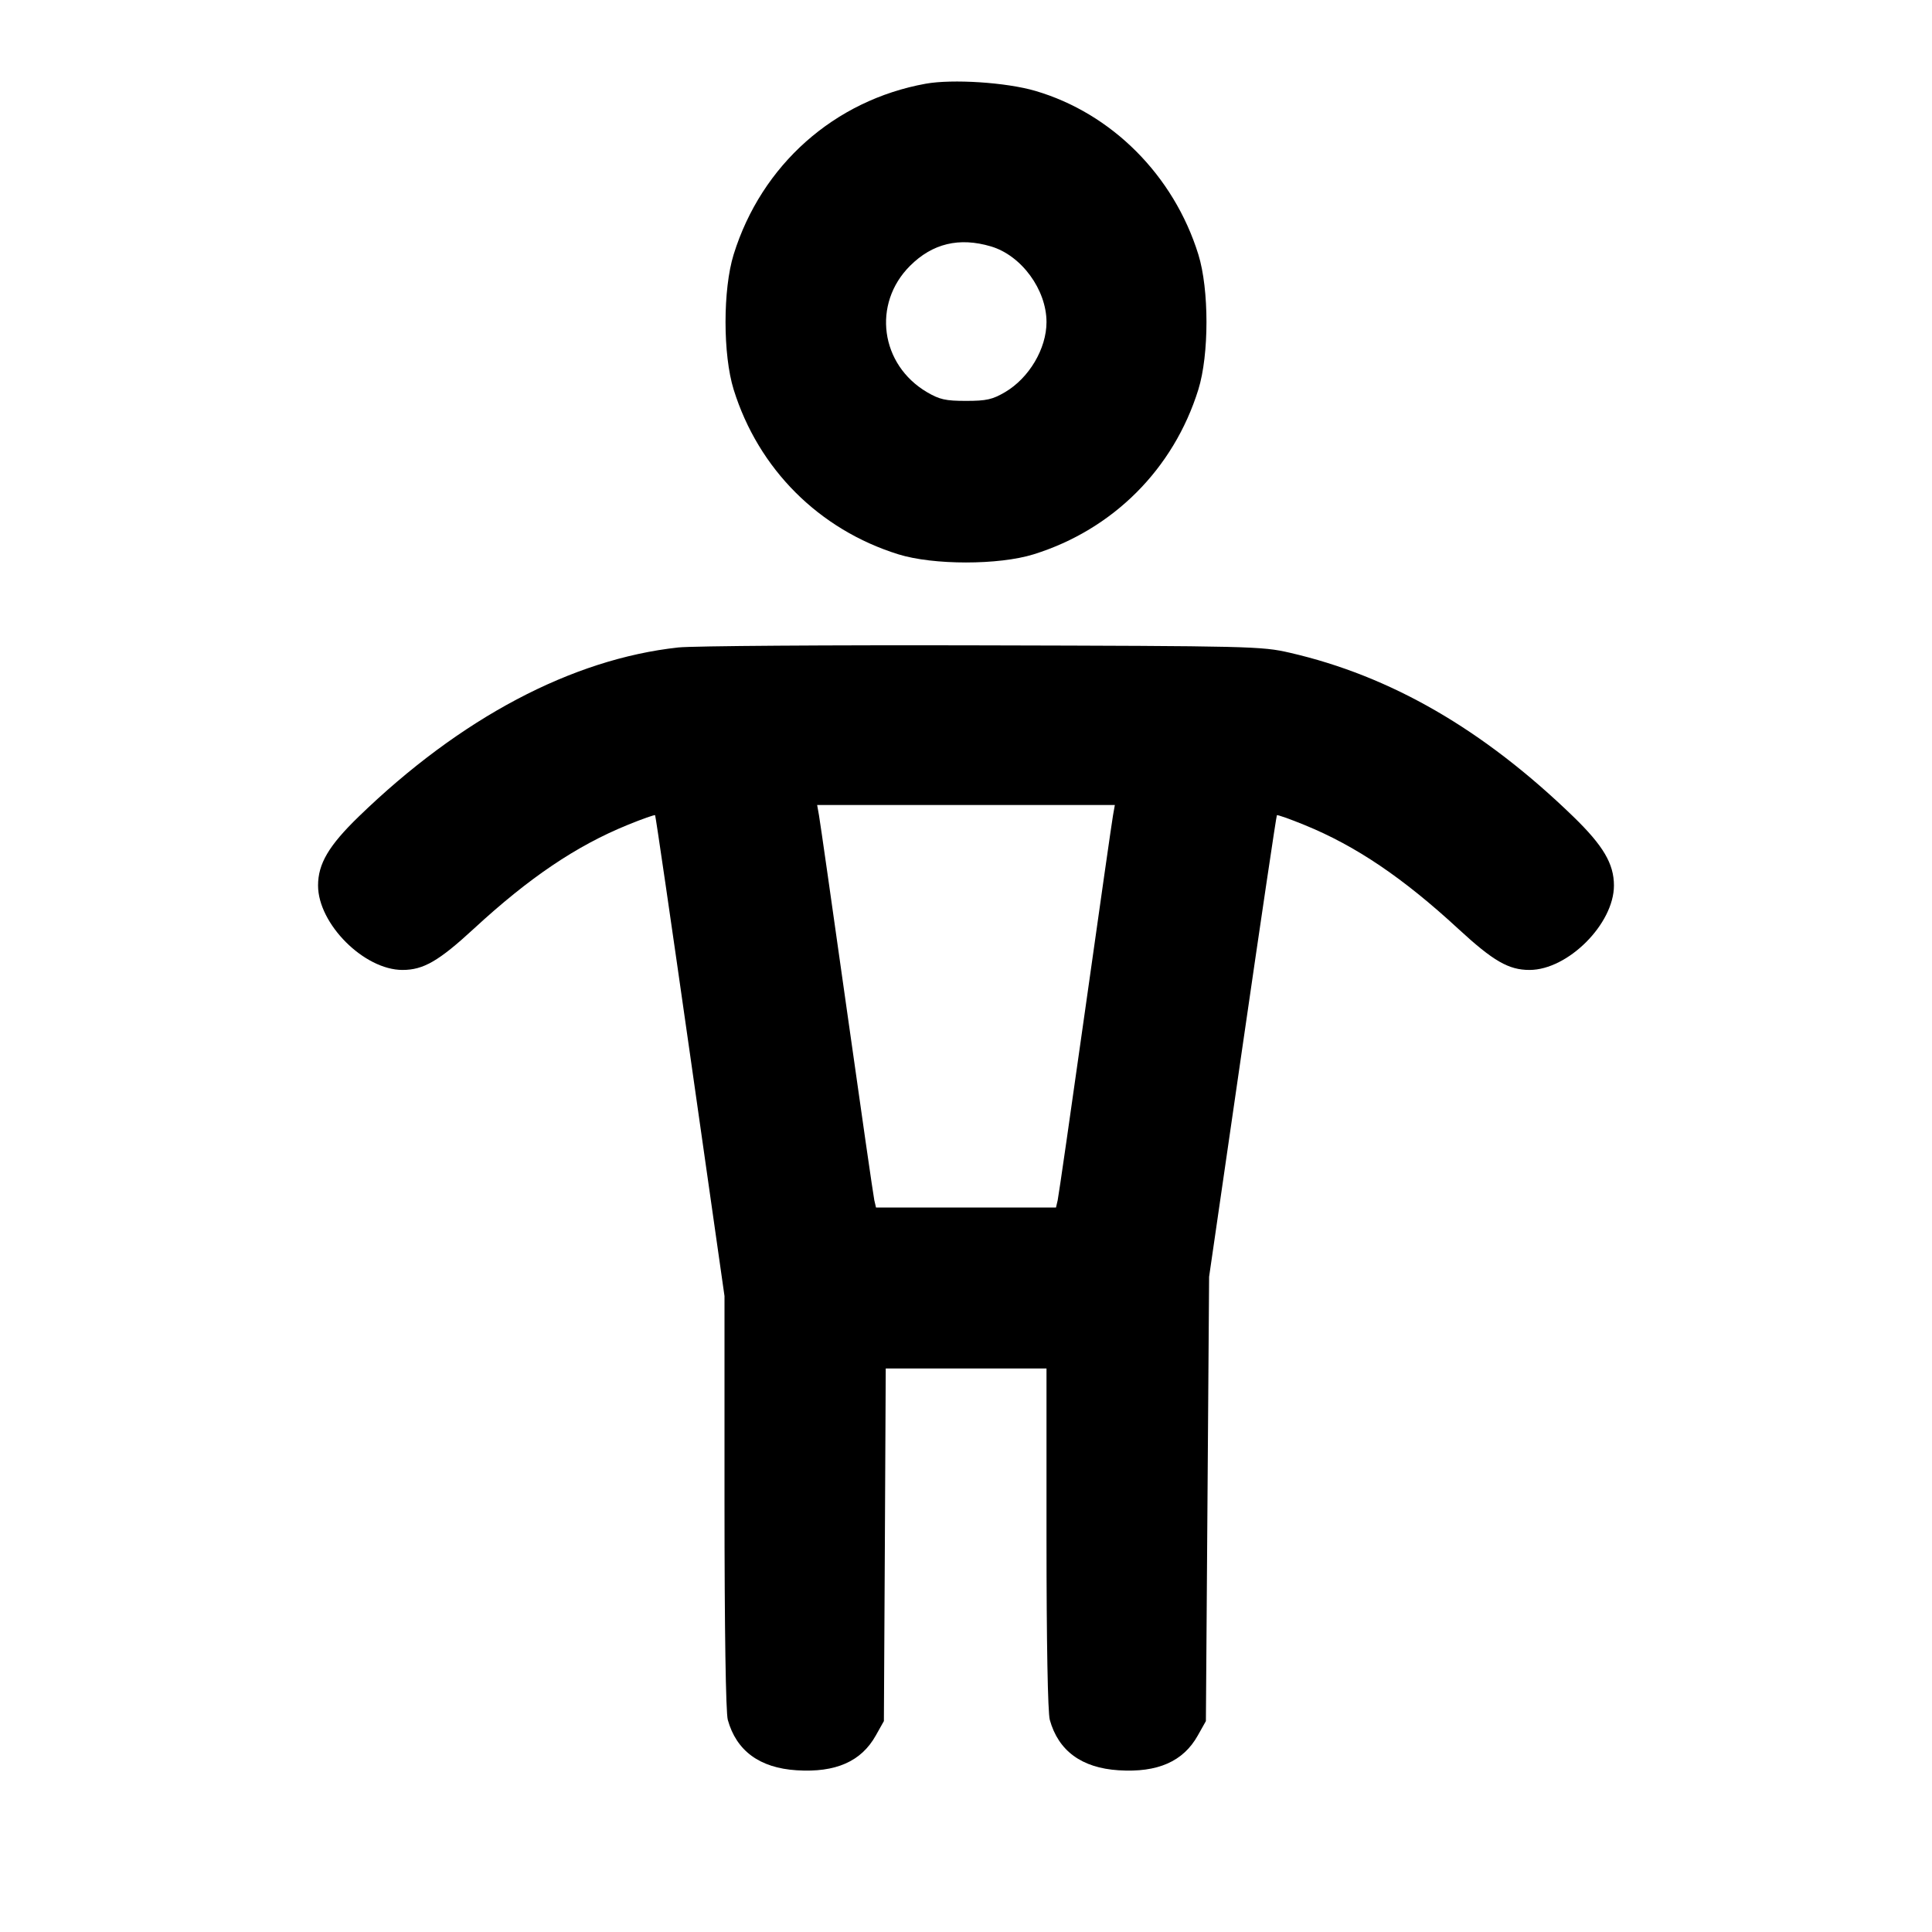 <svg xmlns="http://www.w3.org/2000/svg" width="24" height="24" viewBox="0 0 24 24" fill="none" stroke="currentColor" stroke-width="2" stroke-linecap="round" stroke-linejoin="round" class="icon icon-tabler icons-tabler-outline icon-tabler-man"><path d="M11.499 1.040 C 10.363 1.246,9.460 2.049,9.114 3.160 C 8.979 3.594,8.979 4.406,9.114 4.840 C 9.421 5.826,10.174 6.579,11.160 6.886 C 11.594 7.021,12.406 7.021,12.840 6.886 C 13.826 6.579,14.579 5.826,14.886 4.840 C 15.021 4.406,15.021 3.594,14.886 3.160 C 14.581 2.179,13.810 1.407,12.861 1.129 C 12.500 1.023,11.832 0.980,11.499 1.040 M12.310 3.061 C 12.688 3.173,13.000 3.598,13.000 4.001 C 13.000 4.331,12.784 4.696,12.484 4.872 C 12.328 4.963,12.254 4.980,12.000 4.980 C 11.746 4.980,11.672 4.963,11.516 4.872 C 10.935 4.530,10.833 3.774,11.304 3.303 C 11.583 3.024,11.916 2.944,12.310 3.061 M8.426 8.043 C 7.104 8.187,5.720 8.919,4.455 10.145 C 4.084 10.505,3.951 10.730,3.951 11.000 C 3.951 11.477,4.523 12.049,5.000 12.049 C 5.259 12.049,5.449 11.940,5.885 11.538 C 6.572 10.904,7.158 10.508,7.793 10.249 C 7.976 10.174,8.132 10.119,8.138 10.127 C 8.145 10.134,8.341 11.481,8.575 13.120 L 9.000 16.100 9.000 18.660 C 9.000 20.252,9.016 21.275,9.041 21.365 C 9.148 21.750,9.437 21.962,9.896 21.991 C 10.381 22.022,10.699 21.882,10.880 21.558 L 10.980 21.380 10.992 19.190 L 11.003 17.000 12.002 17.000 L 13.000 17.000 13.000 19.110 C 13.000 20.400,13.016 21.276,13.041 21.365 C 13.148 21.750,13.437 21.962,13.896 21.991 C 14.381 22.022,14.699 21.882,14.880 21.558 L 14.980 21.380 15.000 18.620 L 15.020 15.860 15.435 13.000 C 15.663 11.427,15.855 10.134,15.862 10.127 C 15.868 10.119,16.024 10.174,16.207 10.249 C 16.842 10.508,17.428 10.904,18.115 11.538 C 18.551 11.940,18.741 12.049,19.000 12.049 C 19.477 12.049,20.049 11.477,20.049 11.000 C 20.049 10.730,19.916 10.505,19.545 10.145 C 18.426 9.061,17.277 8.397,16.020 8.108 C 15.673 8.028,15.540 8.025,12.200 8.017 C 10.297 8.012,8.599 8.024,8.426 8.043 M13.826 10.130 C 13.813 10.201,13.658 11.286,13.481 12.540 C 13.304 13.794,13.150 14.861,13.139 14.910 L 13.118 15.000 12.000 15.000 L 10.882 15.000 10.861 14.910 C 10.850 14.861,10.696 13.794,10.519 12.540 C 10.342 11.286,10.187 10.201,10.174 10.130 L 10.151 10.000 12.000 10.000 L 13.849 10.000 13.826 10.130 " stroke="none" fill="black" fill-rule="evenodd"></path></svg>